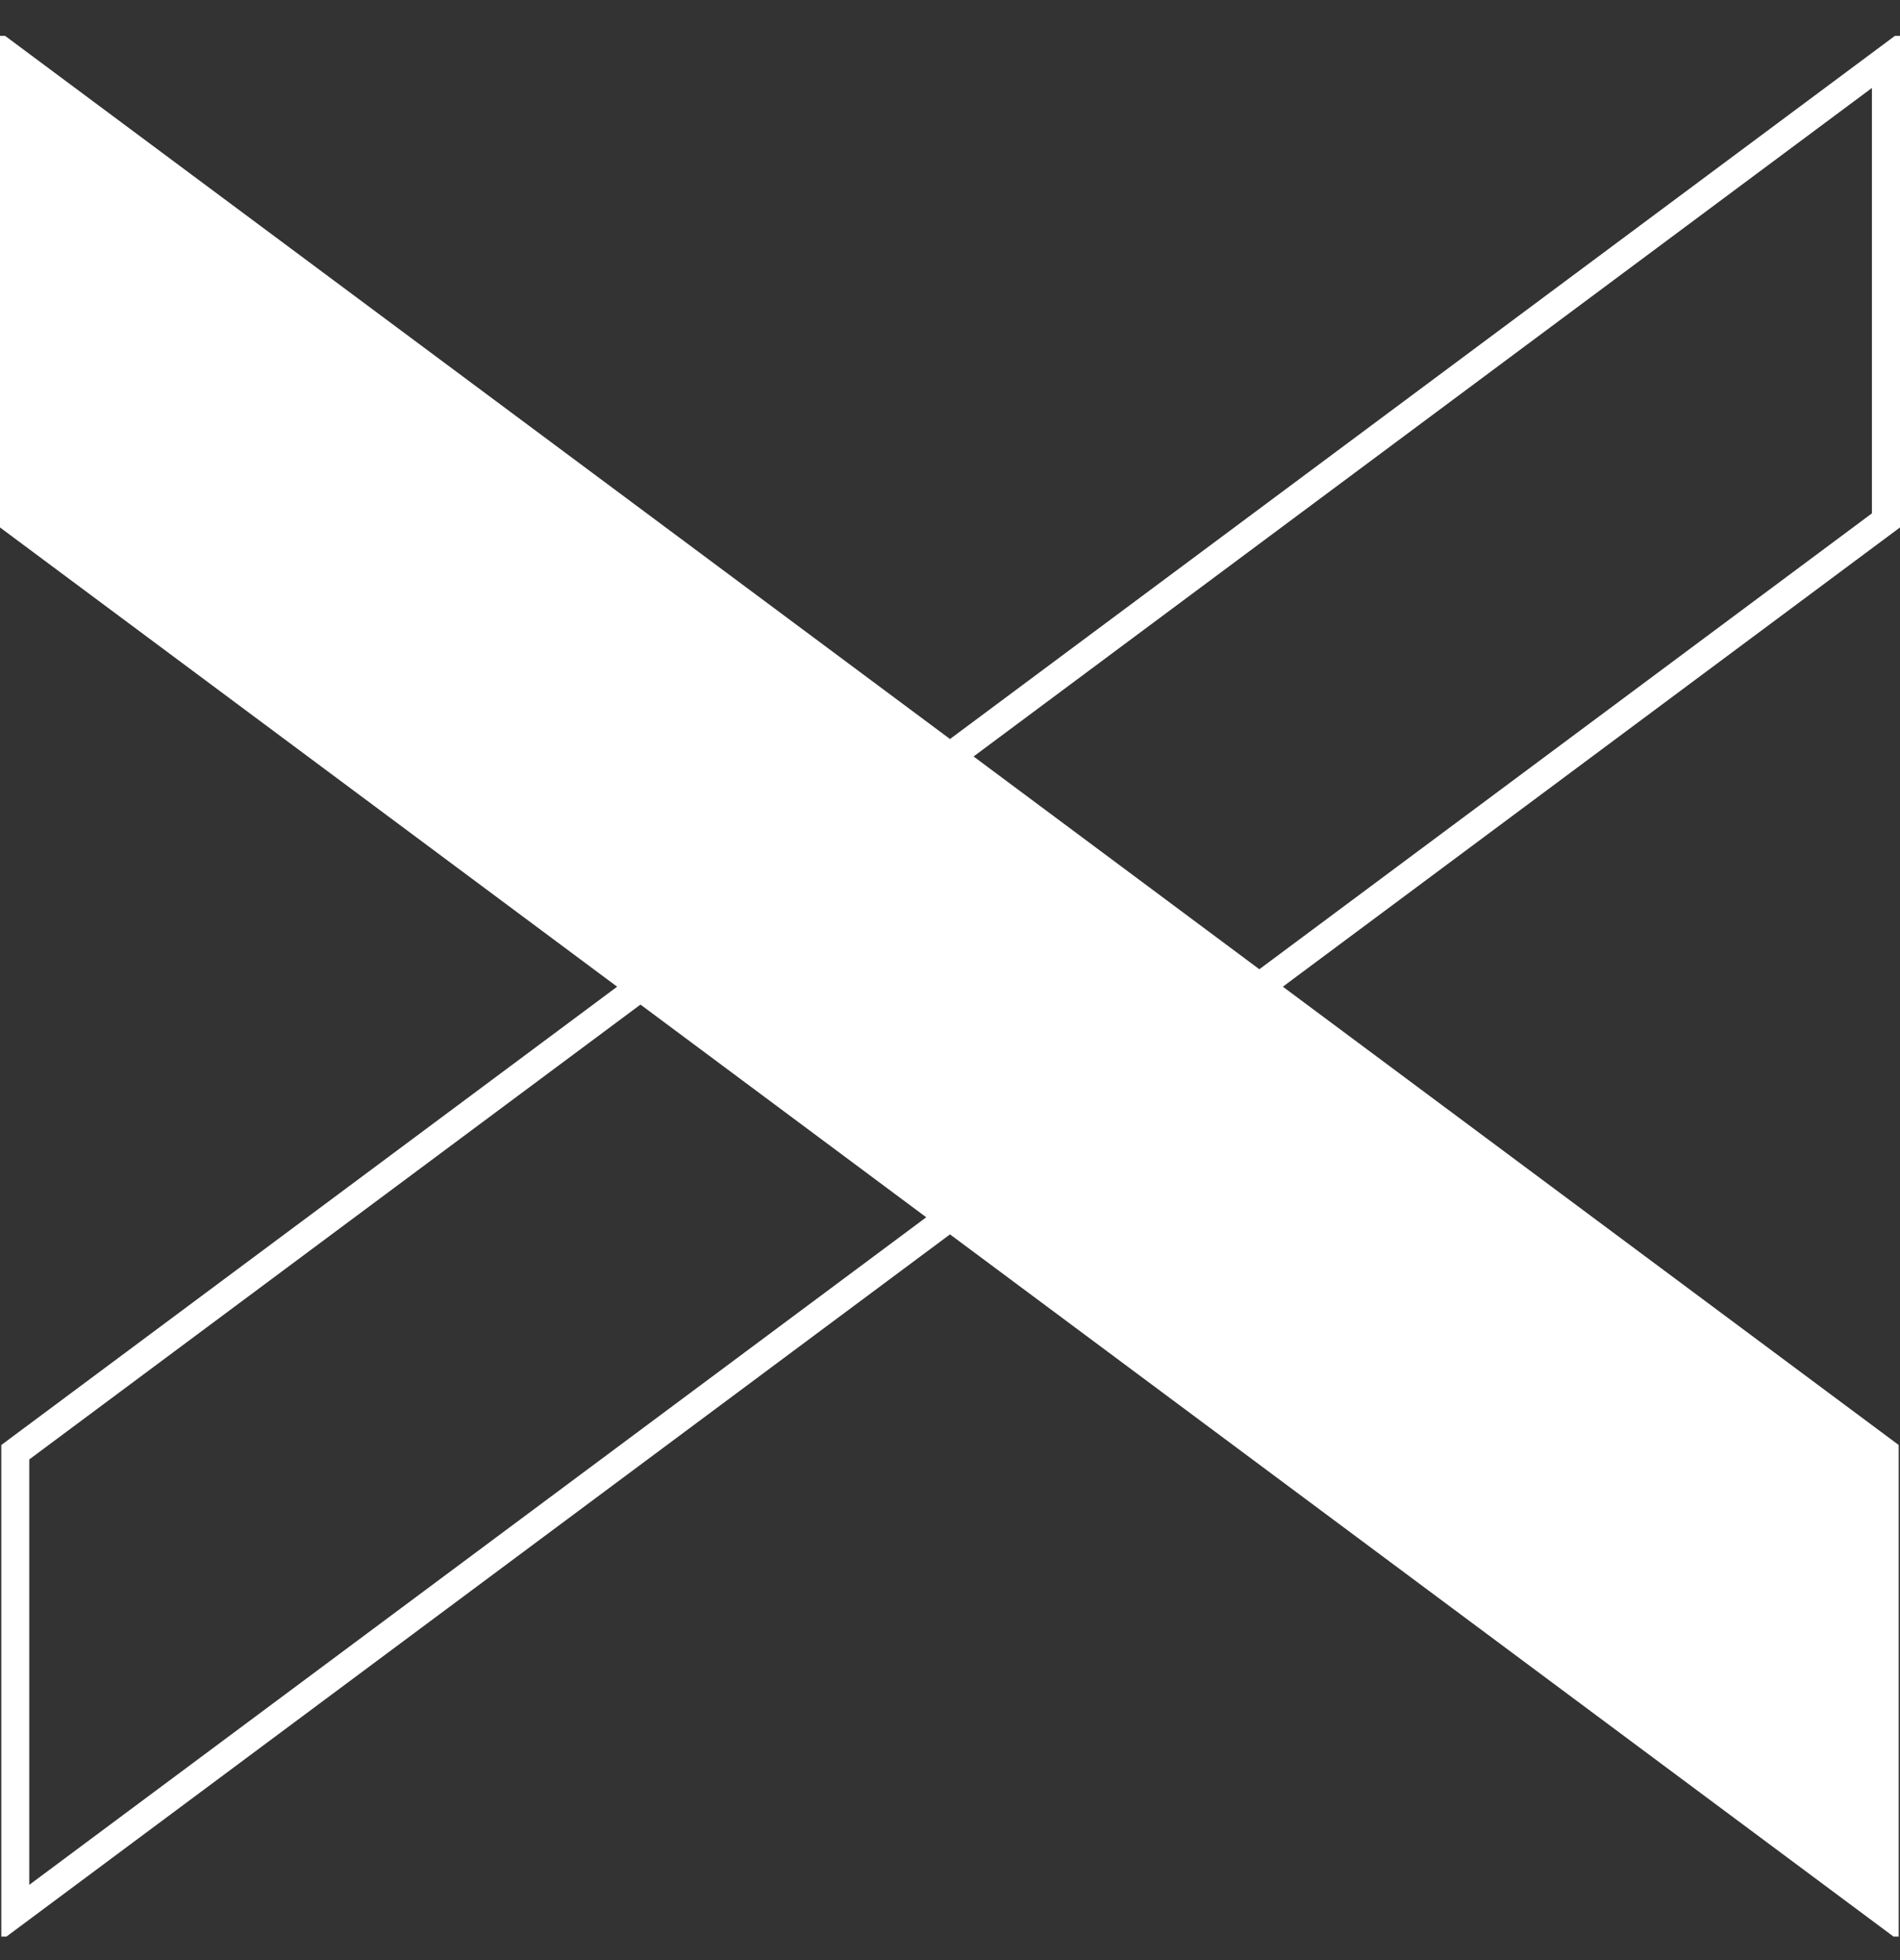 <svg width="32" height="33" viewBox="0 0 32 33" fill="none" xmlns="http://www.w3.org/2000/svg">
<rect x="0" y="0" width="32" height="33" fill="#333333" stroke="none"/>
<path d="M32 0.604H31.914L16 12.442L0.086 0.604H0V8.88L10.394 16.612L0.022 24.328V32.604H0.109L16 20.782L31.891 32.604H31.978V24.328L21.606 16.612L32 8.88V0.604ZM0.493 24.571L10.787 16.913L15.6 20.494L0.493 31.733V24.571ZM31.527 8.643L21.21 16.318L16.397 12.736L31.527 1.481V8.643Z" fill="white"/>
</svg>
